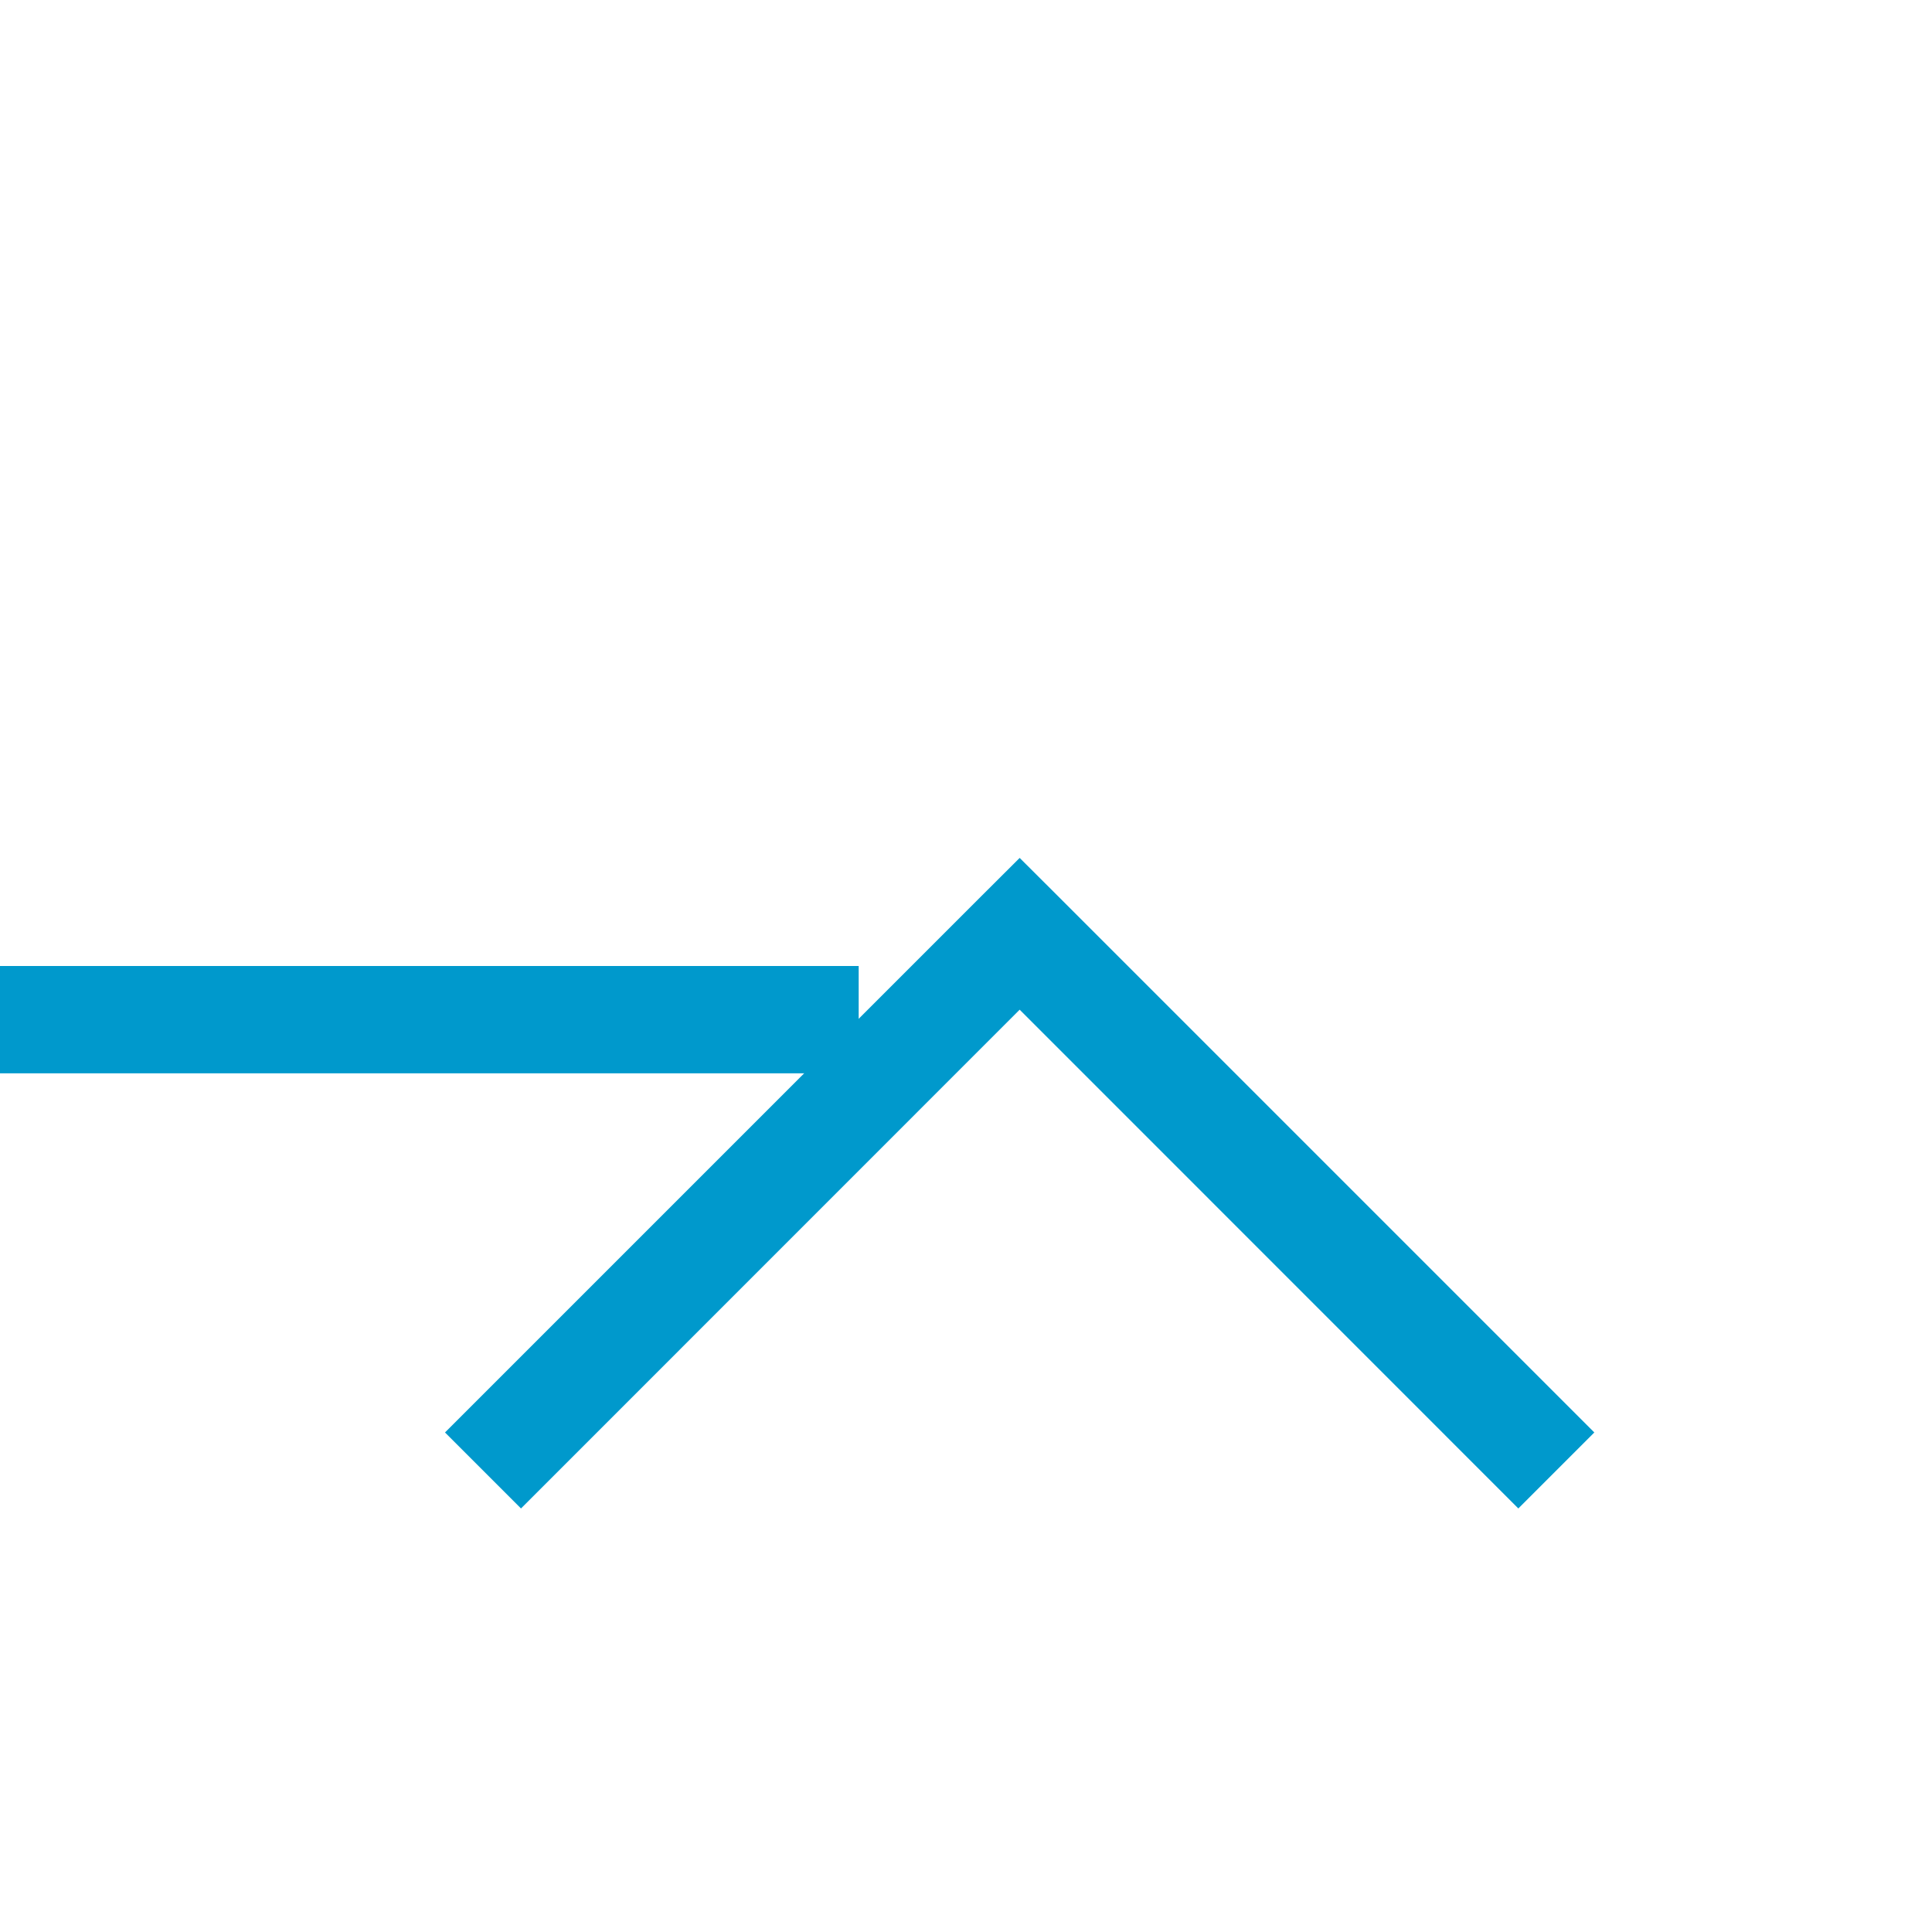 ﻿<?xml version="1.0" encoding="utf-8"?>
<svg version="1.1" xmlns:xlink="http://www.w3.org/1999/xlink" width="18px" height="18px" preserveAspectRatio="xMinYMid meet" viewBox="677 549  18 16" xmlns="http://www.w3.org/2000/svg">
  <path d="M 318 557.5  L 685.5 557.5  A 0.5 0.5 0 0 0 686.5 557 " stroke-width="1" stroke-dasharray="17,8" stroke="#0099cc" fill="none" />
  <path d="M 681.854 562.054  L 686.5 557.407  L 691.146 562.054  L 691.854 561.346  L 686.854 556.346  L 686.5 555.993  L 686.146 556.346  L 681.146 561.346  L 681.854 562.054  Z " fill-rule="nonzero" fill="#0099cc" stroke="none" />
</svg>